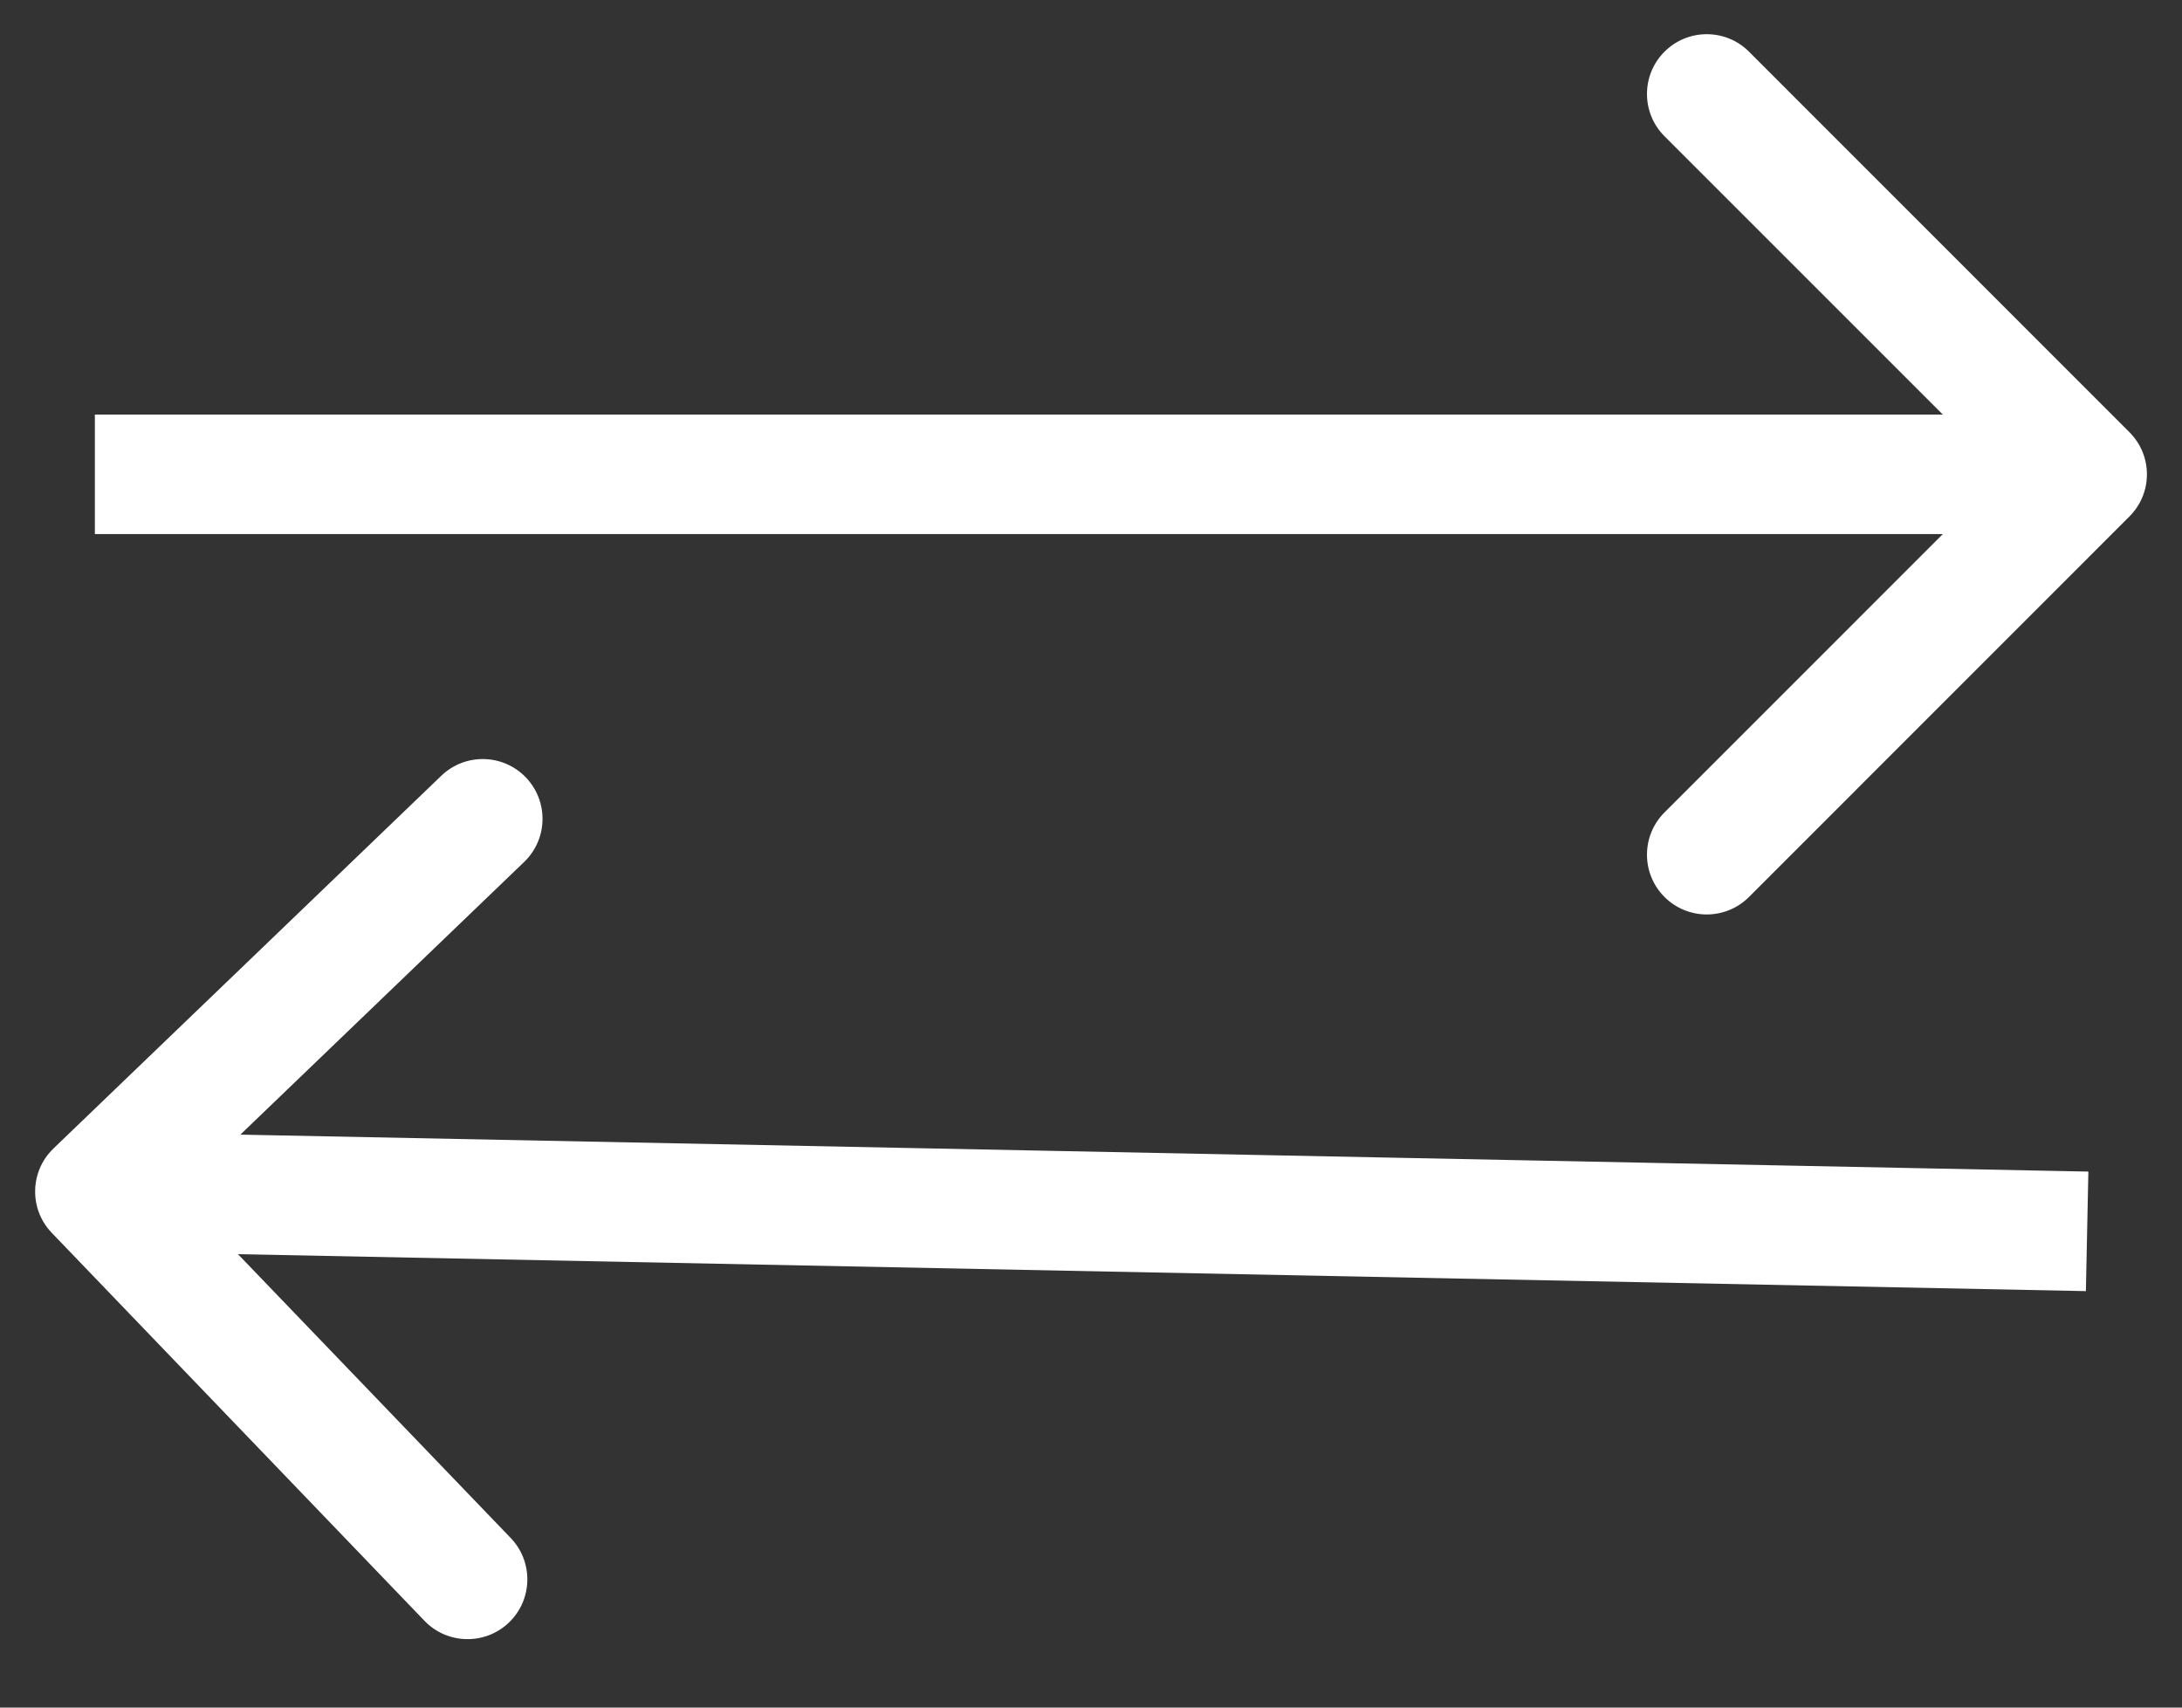<svg width="23" height="18" viewBox="0 0 23 18" fill="none" xmlns="http://www.w3.org/2000/svg">
<rect x="0" y="0" width="23" height="18" fill="#333333" stroke="none"/>
<path d="M22.445 5.445C22.692 5.199 22.692 4.801 22.445 4.555L18.436 0.545C18.19 0.299 17.791 0.299 17.545 0.545C17.299 0.791 17.299 1.19 17.545 1.436L21.109 5L17.545 8.564C17.299 8.81 17.299 9.209 17.545 9.455C17.791 9.701 18.19 9.701 18.436 9.455L22.445 5.445ZM1 5.63H22V4.37H1V5.63Z" fill="white"/>
<path d="M0.564 12.106C0.313 12.347 0.305 12.746 0.546 12.996L4.474 17.085C4.715 17.336 5.114 17.344 5.365 17.103C5.616 16.862 5.624 16.463 5.383 16.212L1.891 12.578L5.525 9.086C5.776 8.845 5.784 8.446 5.543 8.195C5.302 7.944 4.903 7.936 4.652 8.177L0.564 12.106ZM22.013 12.35L1.013 11.93L0.987 13.19L21.987 13.61L22.013 12.35Z" fill="white"/>
</svg>
